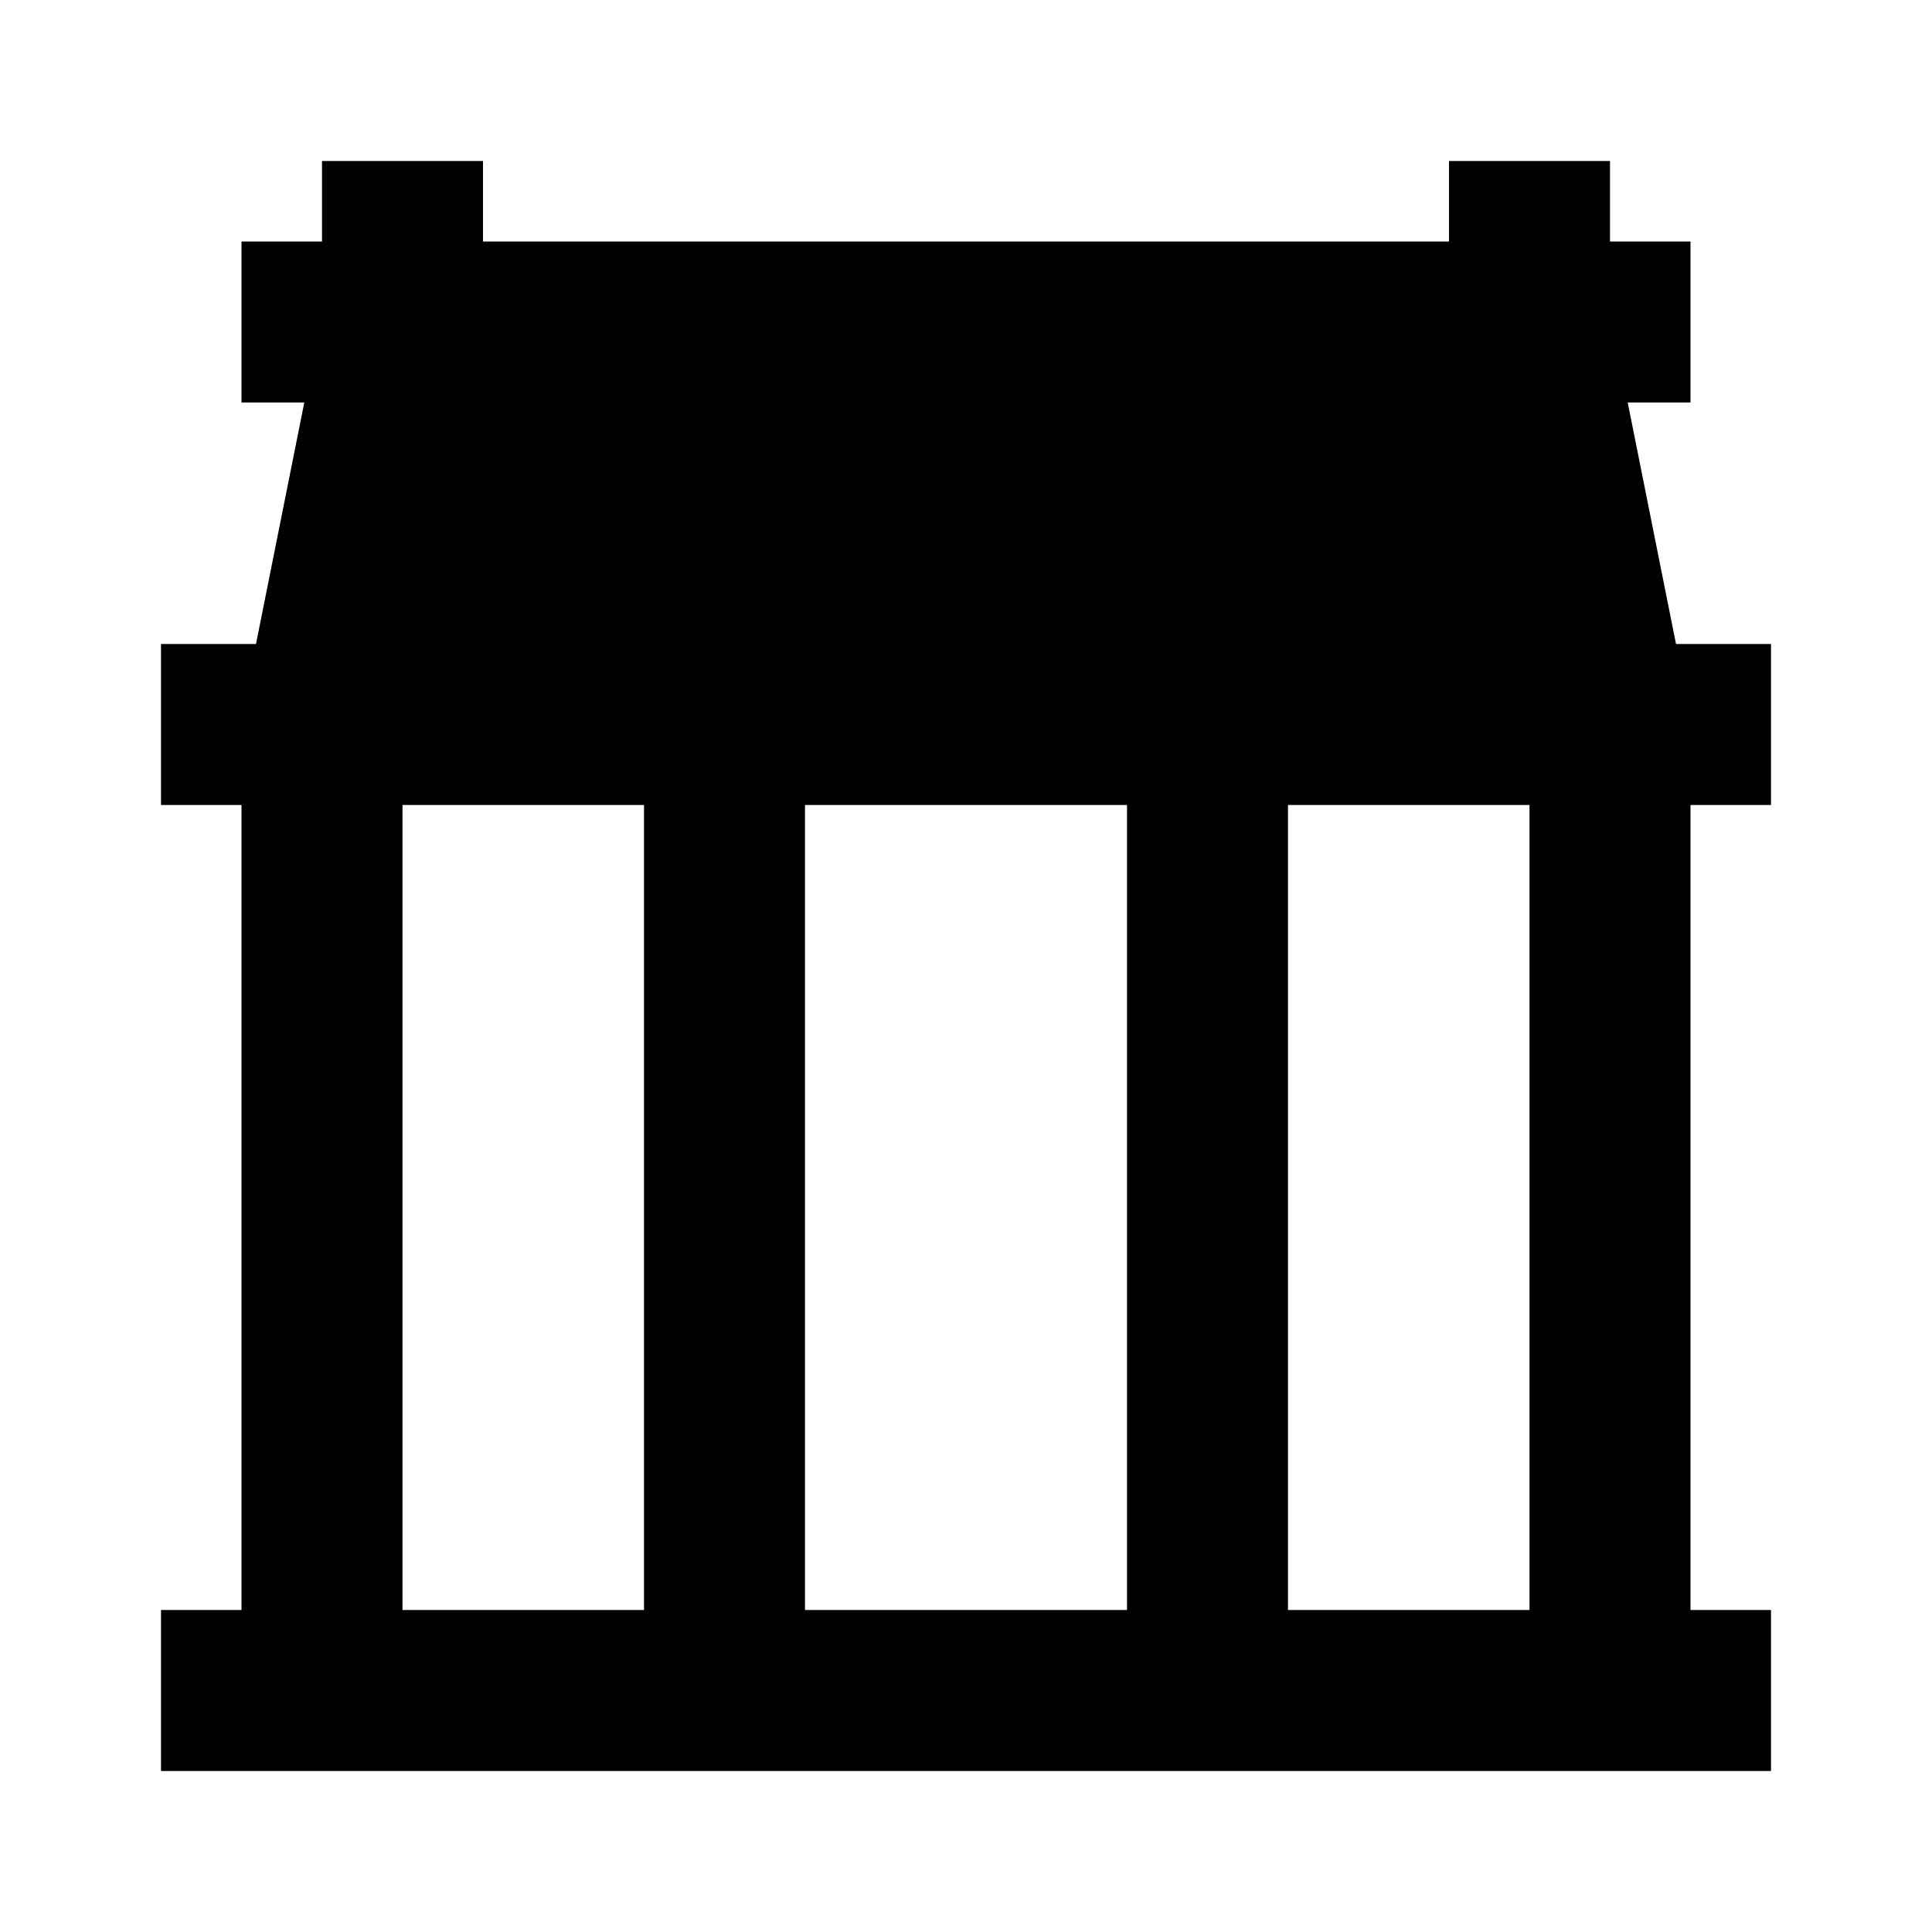 <svg xmlns="http://www.w3.org/2000/svg" width="1em" height="1em" viewBox="0 0 24 24"><path fill="currentColor" d="M6 2v1h12V2h2v1h1v2h-.78l.6 3H22v2h-1v10h1v2H2v-2h1V10H2V8h1.18l.6-3H3V3h1V2zm13 8h-3v10h3zm-5 10V10h-4v10zm-6 0V10H5v10z"/></svg>